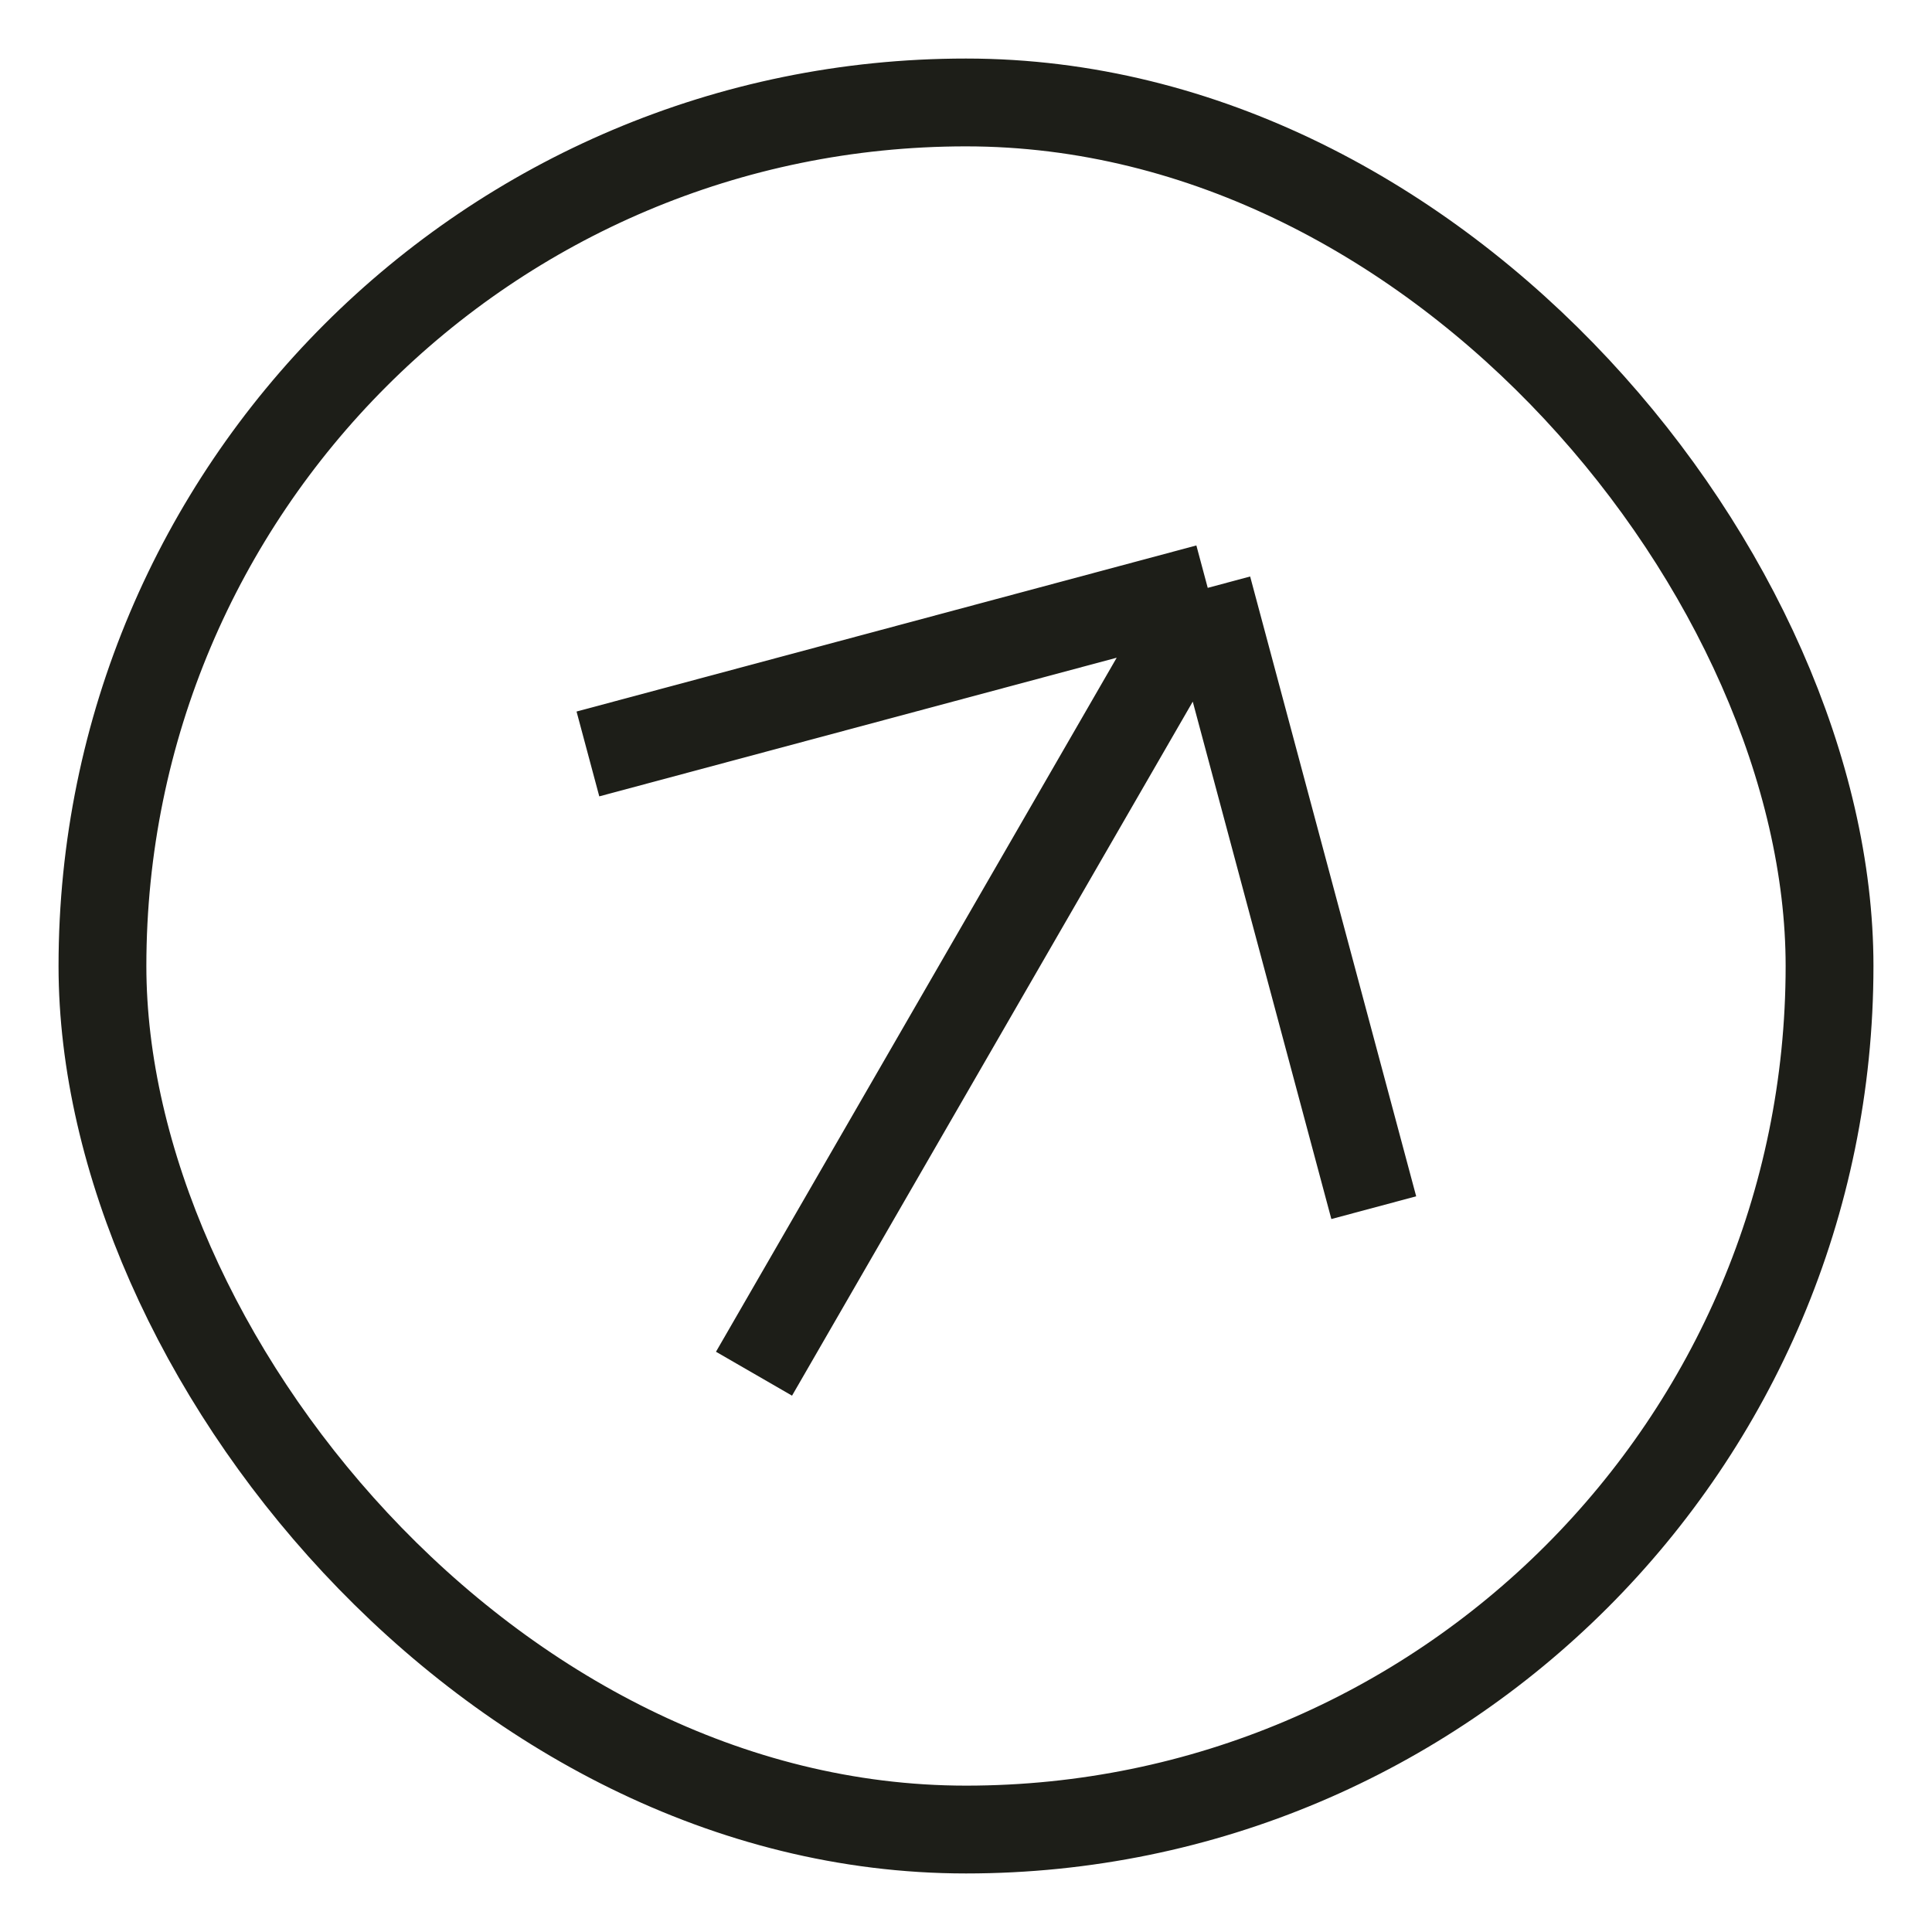 <svg width="33" height="33" viewBox="0 0 33 33" fill="none" xmlns="http://www.w3.org/2000/svg">
<rect x="1.75" y="1.75" width="29.5" height="29.5" rx="14.75" stroke="#1D1E18" stroke-width="1.5"/>
<path d="M12.879 23.464L20.629 10.041M20.629 10.041L23.465 20.628M20.629 10.041L10.042 12.878" stroke="#1D1E18" stroke-width="1.5"/>
</svg>
